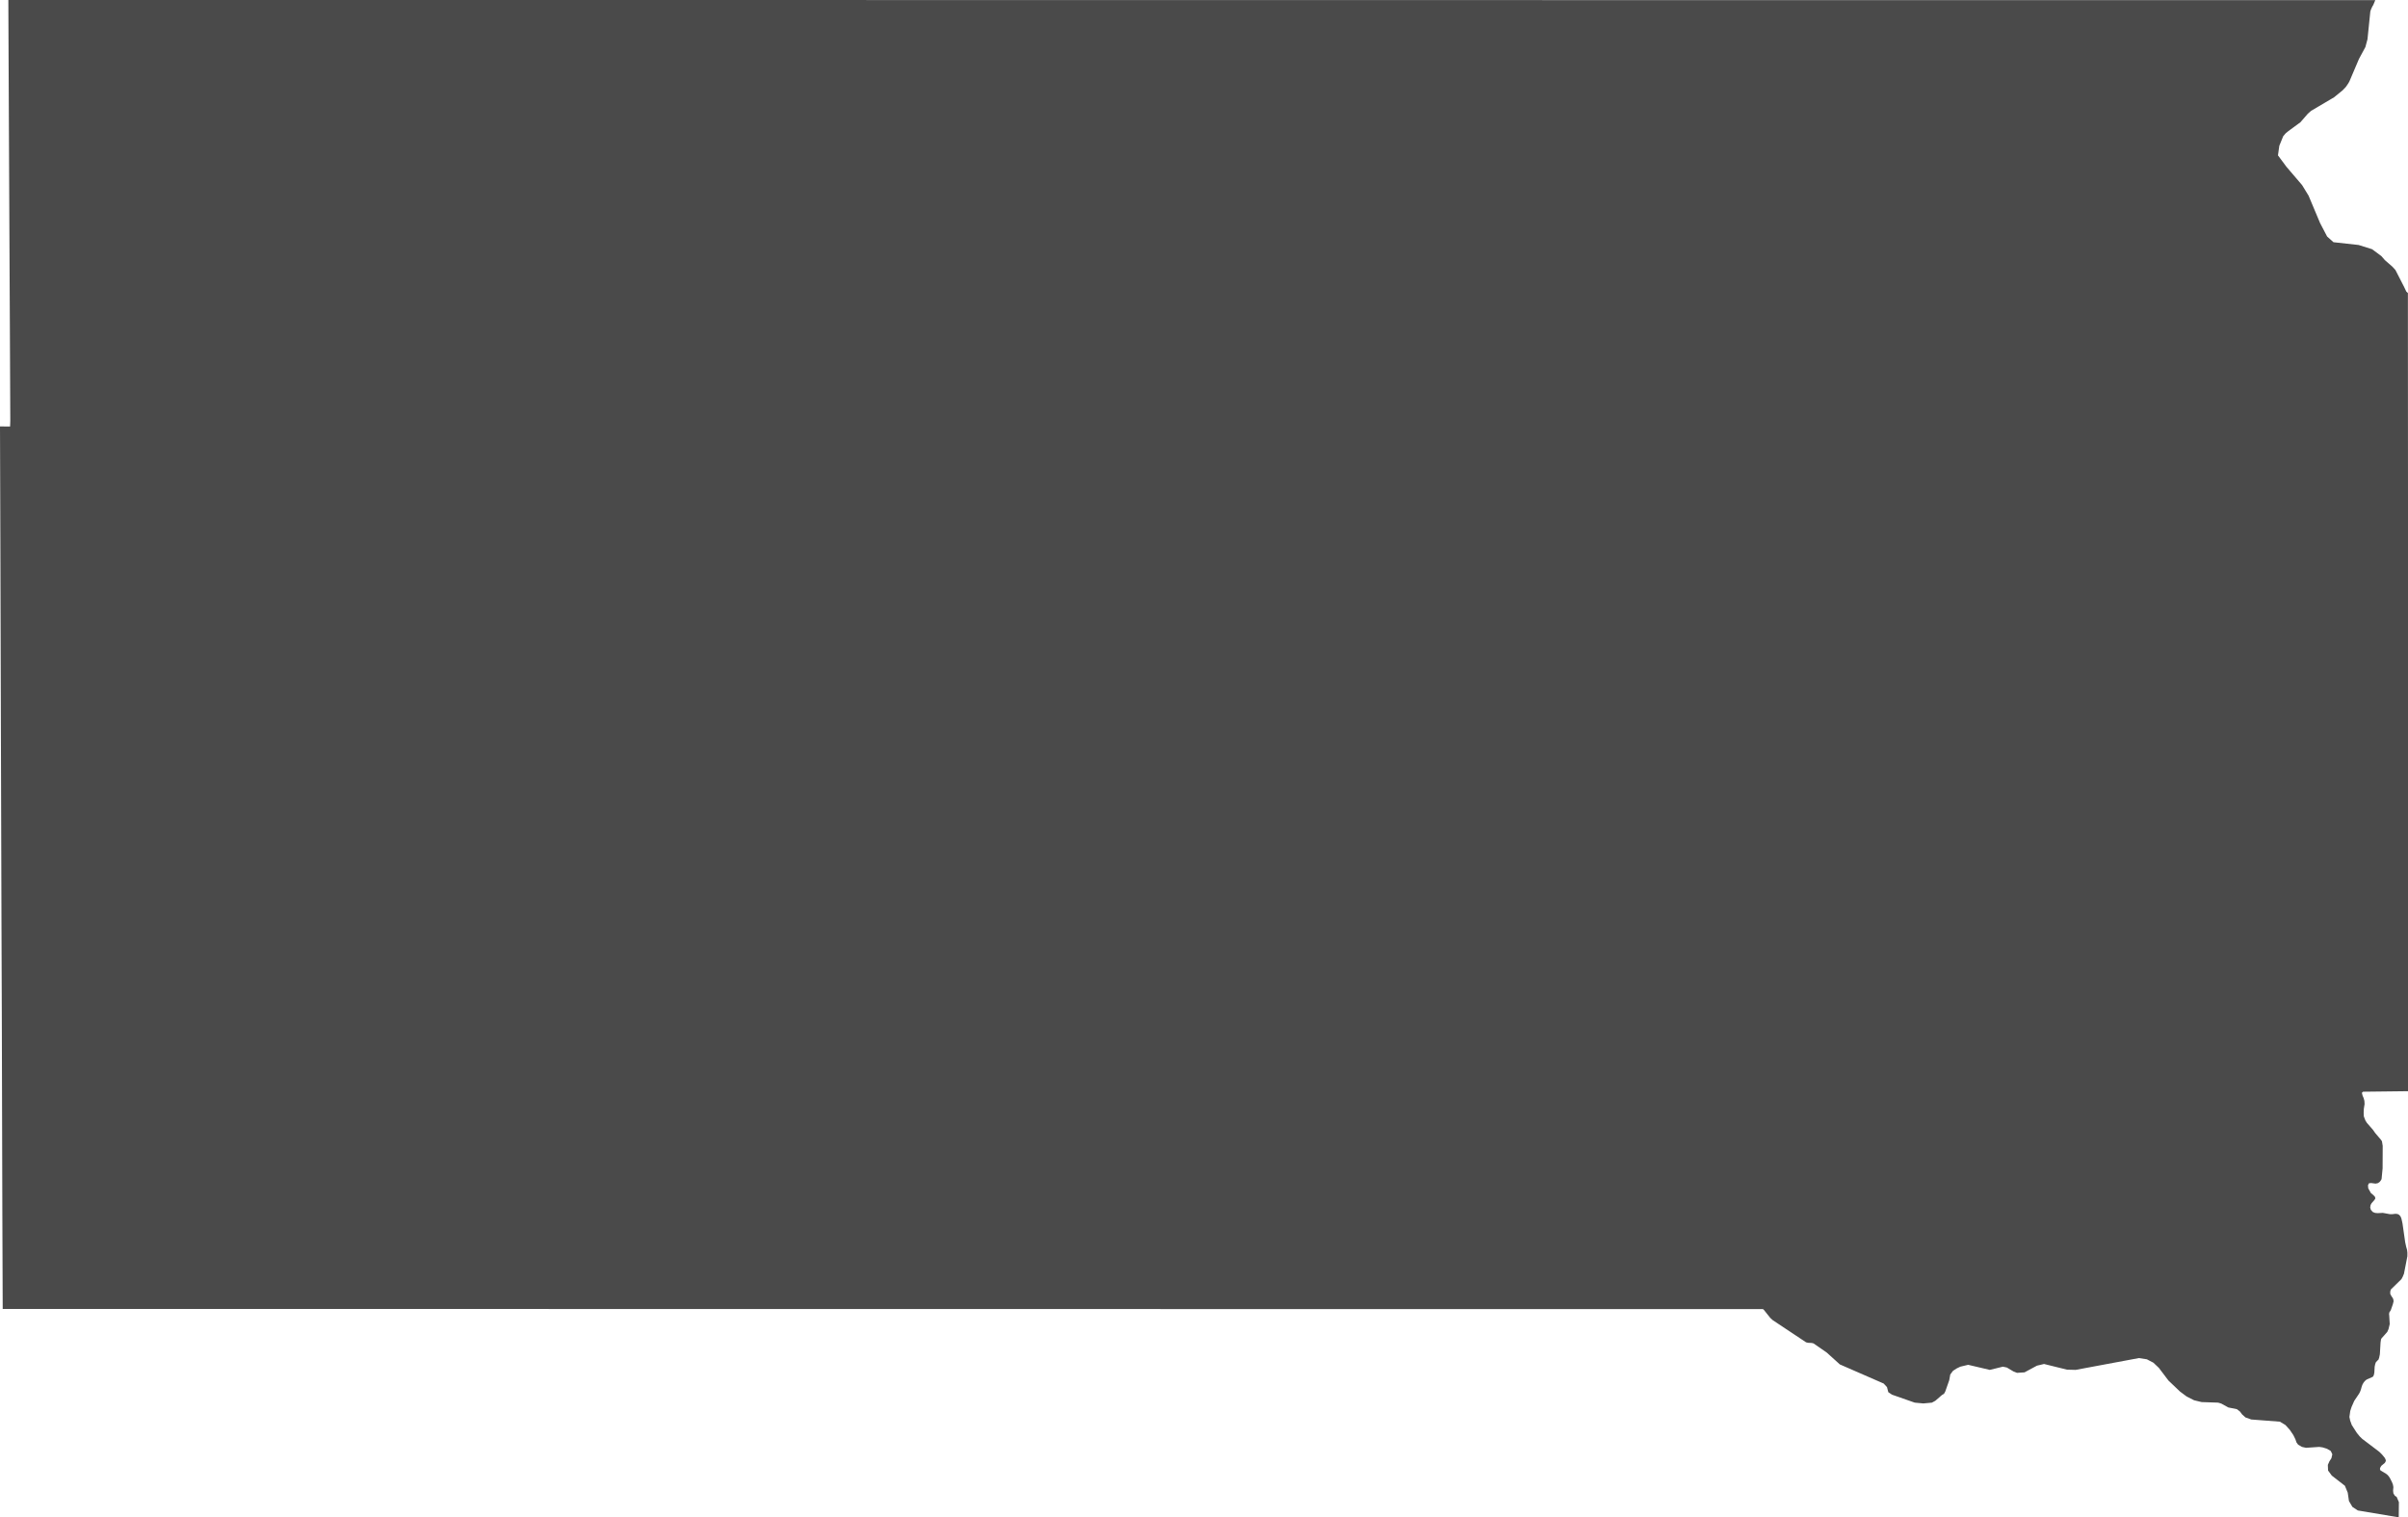 <?xml version="1.0" encoding="UTF-8" standalone="no"?>
<svg width="73px" height="46px" viewBox="0 0 73 46" version="1.1" xmlns="http://www.w3.org/2000/svg" xmlns:xlink="http://www.w3.org/1999/xlink">
    <!-- Generator: Sketch 46.2 (44496) - http://www.bohemiancoding.com/sketch -->
    <title>Fill 1</title>
    <desc>Created with Sketch.</desc>
    <defs></defs>
    <g id="Page-1" stroke="none" stroke-width="1" fill="none" fill-rule="evenodd">
        <g id="The-50-States" transform="translate(-156, -1650)" fill="#4A4A4A">
            <g id="South-Dakota" transform="translate(122, 1598)">
                <g id="Page-1" transform="translate(34, 52)">
                    <path d="M72.949,8.84 L72.883,8.701 L72.619,8.185 L72.525,8.083 L72.298,7.885 L72.193,7.764 L71.911,7.555 L71.503,7.427 L70.741,7.343 L70.548,7.17 L70.335,6.763 L69.985,5.93 L69.789,5.611 L69.314,5.055 L69.058,4.71 L69.099,4.419 L69.217,4.129 L69.289,4.044 L69.377,3.971 L69.74,3.705 L69.962,3.449 L70.061,3.361 L70.761,2.948 L71.019,2.737 L71.113,2.639 L71.189,2.529 L71.224,2.467 L71.514,1.786 L71.708,1.427 L71.772,1.189 L71.858,0.346 L71.883,0.274 L71.917,0.201 L71.949,0.147 L72.008,0.004 L64.399,0.004 C62.45,0.004 60.5,0.003 58.55,0.003 L52.543,0.003 C50.717,0.003 48.89,0.004 47.064,0.003 C44.98,0.002 42.895,0.002 40.81,0.002 L29.403,0.002 C27.412,0.002 25.422,0 23.431,0 L0.253,0 C0.254,0.408 0.256,0.816 0.258,1.224 C0.265,3.165 0.277,5.106 0.285,7.047 C0.293,8.952 0.306,10.856 0.312,12.76 L0.306,12.93 L0,12.928 C0.003,14.056 0.007,15.183 0.011,16.31 C0.017,18.217 0.022,20.123 0.027,22.03 C0.033,24.042 0.038,26.054 0.045,28.066 C0.052,29.962 0.06,31.859 0.063,33.755 C0.066,35.731 0.075,37.707 0.082,39.683 L12.511,39.683 C14.404,39.683 16.297,39.684 18.189,39.684 L29.889,39.684 C31.941,39.684 33.993,39.686 36.045,39.686 L47.638,39.686 C49.573,39.686 51.508,39.686 53.443,39.686 L53.474,39.712 L53.667,39.954 L53.741,40.022 L54.752,40.694 L54.81,40.708 L54.924,40.714 L54.978,40.727 L55.378,41.004 L55.776,41.364 L57.105,41.944 L57.205,42.052 L57.245,42.206 L57.359,42.282 L58.047,42.523 L58.308,42.547 L58.566,42.523 L58.671,42.466 L58.87,42.293 L58.933,42.255 L58.97,42.191 L59.092,41.844 L59.124,41.669 L59.206,41.559 L59.314,41.488 L59.428,41.433 L59.666,41.376 L60.322,41.53 L60.718,41.433 L60.839,41.458 L61.036,41.576 L61.147,41.62 L61.374,41.605 L61.752,41.402 L61.966,41.351 L62.662,41.523 L62.923,41.53 L64.841,41.172 L65.083,41.209 L65.281,41.312 L65.447,41.469 L65.737,41.852 L66.086,42.185 L66.29,42.337 L66.515,42.451 L66.743,42.506 L67.245,42.523 L67.339,42.551 L67.553,42.669 L67.814,42.722 L67.905,42.792 L67.972,42.881 L68.072,42.971 L68.249,43.034 L69.115,43.1 L69.286,43.203 L69.417,43.348 L69.525,43.508 L69.587,43.635 L69.619,43.728 L69.67,43.798 L69.786,43.865 L69.908,43.892 L70.309,43.865 L70.408,43.879 L70.542,43.92 L70.659,43.989 L70.706,44.09 L70.678,44.209 L70.618,44.302 L70.57,44.411 L70.577,44.581 L70.69,44.735 L71.087,45.043 L71.173,45.252 L71.21,45.506 L71.315,45.684 L71.48,45.792 L72.719,46 L72.724,45.539 L72.656,45.381 L72.602,45.346 L72.557,45.273 L72.548,45.192 L72.557,45.085 L72.543,45.008 L72.514,44.932 L72.452,44.81 L72.418,44.758 L72.377,44.712 L72.332,44.677 L72.165,44.577 L72.15,44.539 L72.153,44.506 L72.181,44.454 L72.193,44.437 L72.298,44.349 L72.329,44.292 L72.318,44.239 L72.289,44.188 L72.213,44.096 L72.128,44.012 L71.613,43.622 L71.536,43.547 L71.448,43.439 L71.295,43.2 L71.246,43.064 L71.224,42.957 L71.249,42.777 L71.289,42.653 L71.371,42.468 L71.519,42.248 L71.548,42.191 L71.573,42.124 L71.593,42.05 L71.616,41.983 L71.647,41.926 L71.684,41.877 L71.721,41.841 L71.756,41.818 L71.906,41.752 L71.942,41.732 L71.966,41.681 L71.98,41.609 L71.989,41.436 L72.005,41.357 L72.026,41.299 L72.071,41.25 L72.105,41.219 L72.125,41.161 L72.147,41.058 L72.168,40.7 L72.181,40.611 L72.193,40.58 L72.372,40.378 L72.409,40.294 L72.446,40.142 L72.431,39.884 L72.426,39.838 L72.431,39.804 L72.434,39.788 L72.477,39.723 L72.54,39.543 L72.563,39.451 L72.554,39.39 L72.537,39.35 L72.502,39.302 L72.462,39.227 L72.462,39.154 L72.48,39.093 L72.801,38.779 L72.84,38.706 L72.878,38.614 L72.981,38.085 L72.982,37.98 L72.972,37.894 L72.944,37.795 L72.915,37.662 L72.833,37.089 L72.801,36.946 L72.776,36.883 L72.736,36.833 L72.682,36.804 L72.619,36.798 L72.52,36.81 L72.455,36.81 L72.235,36.77 L72.085,36.778 L72.005,36.772 L71.932,36.743 L71.872,36.675 L71.854,36.603 L71.866,36.532 L71.897,36.475 L71.983,36.378 L72.011,36.331 L71.999,36.283 L71.946,36.227 L71.875,36.169 L71.795,36.026 L71.787,35.936 L71.812,35.875 L71.878,35.865 L72.017,35.883 L72.085,35.869 L72.136,35.836 L72.173,35.791 L72.199,35.745 L72.23,35.421 L72.233,34.738 L72.21,34.598 L72.173,34.545 L72.008,34.352 L71.932,34.245 L71.756,34.044 L71.709,33.97 L71.661,33.845 L71.656,33.735 L71.661,33.615 L71.684,33.47 L71.678,33.375 L71.656,33.291 L71.624,33.219 L71.602,33.13 L71.636,33.097 L73,33.081 L73,15.037 C73,12.985 72.997,10.934 72.997,8.883 L72.949,8.84 Z" id="Fill-1"></path>
                </g>
            </g>
        </g>
    </g>
</svg>